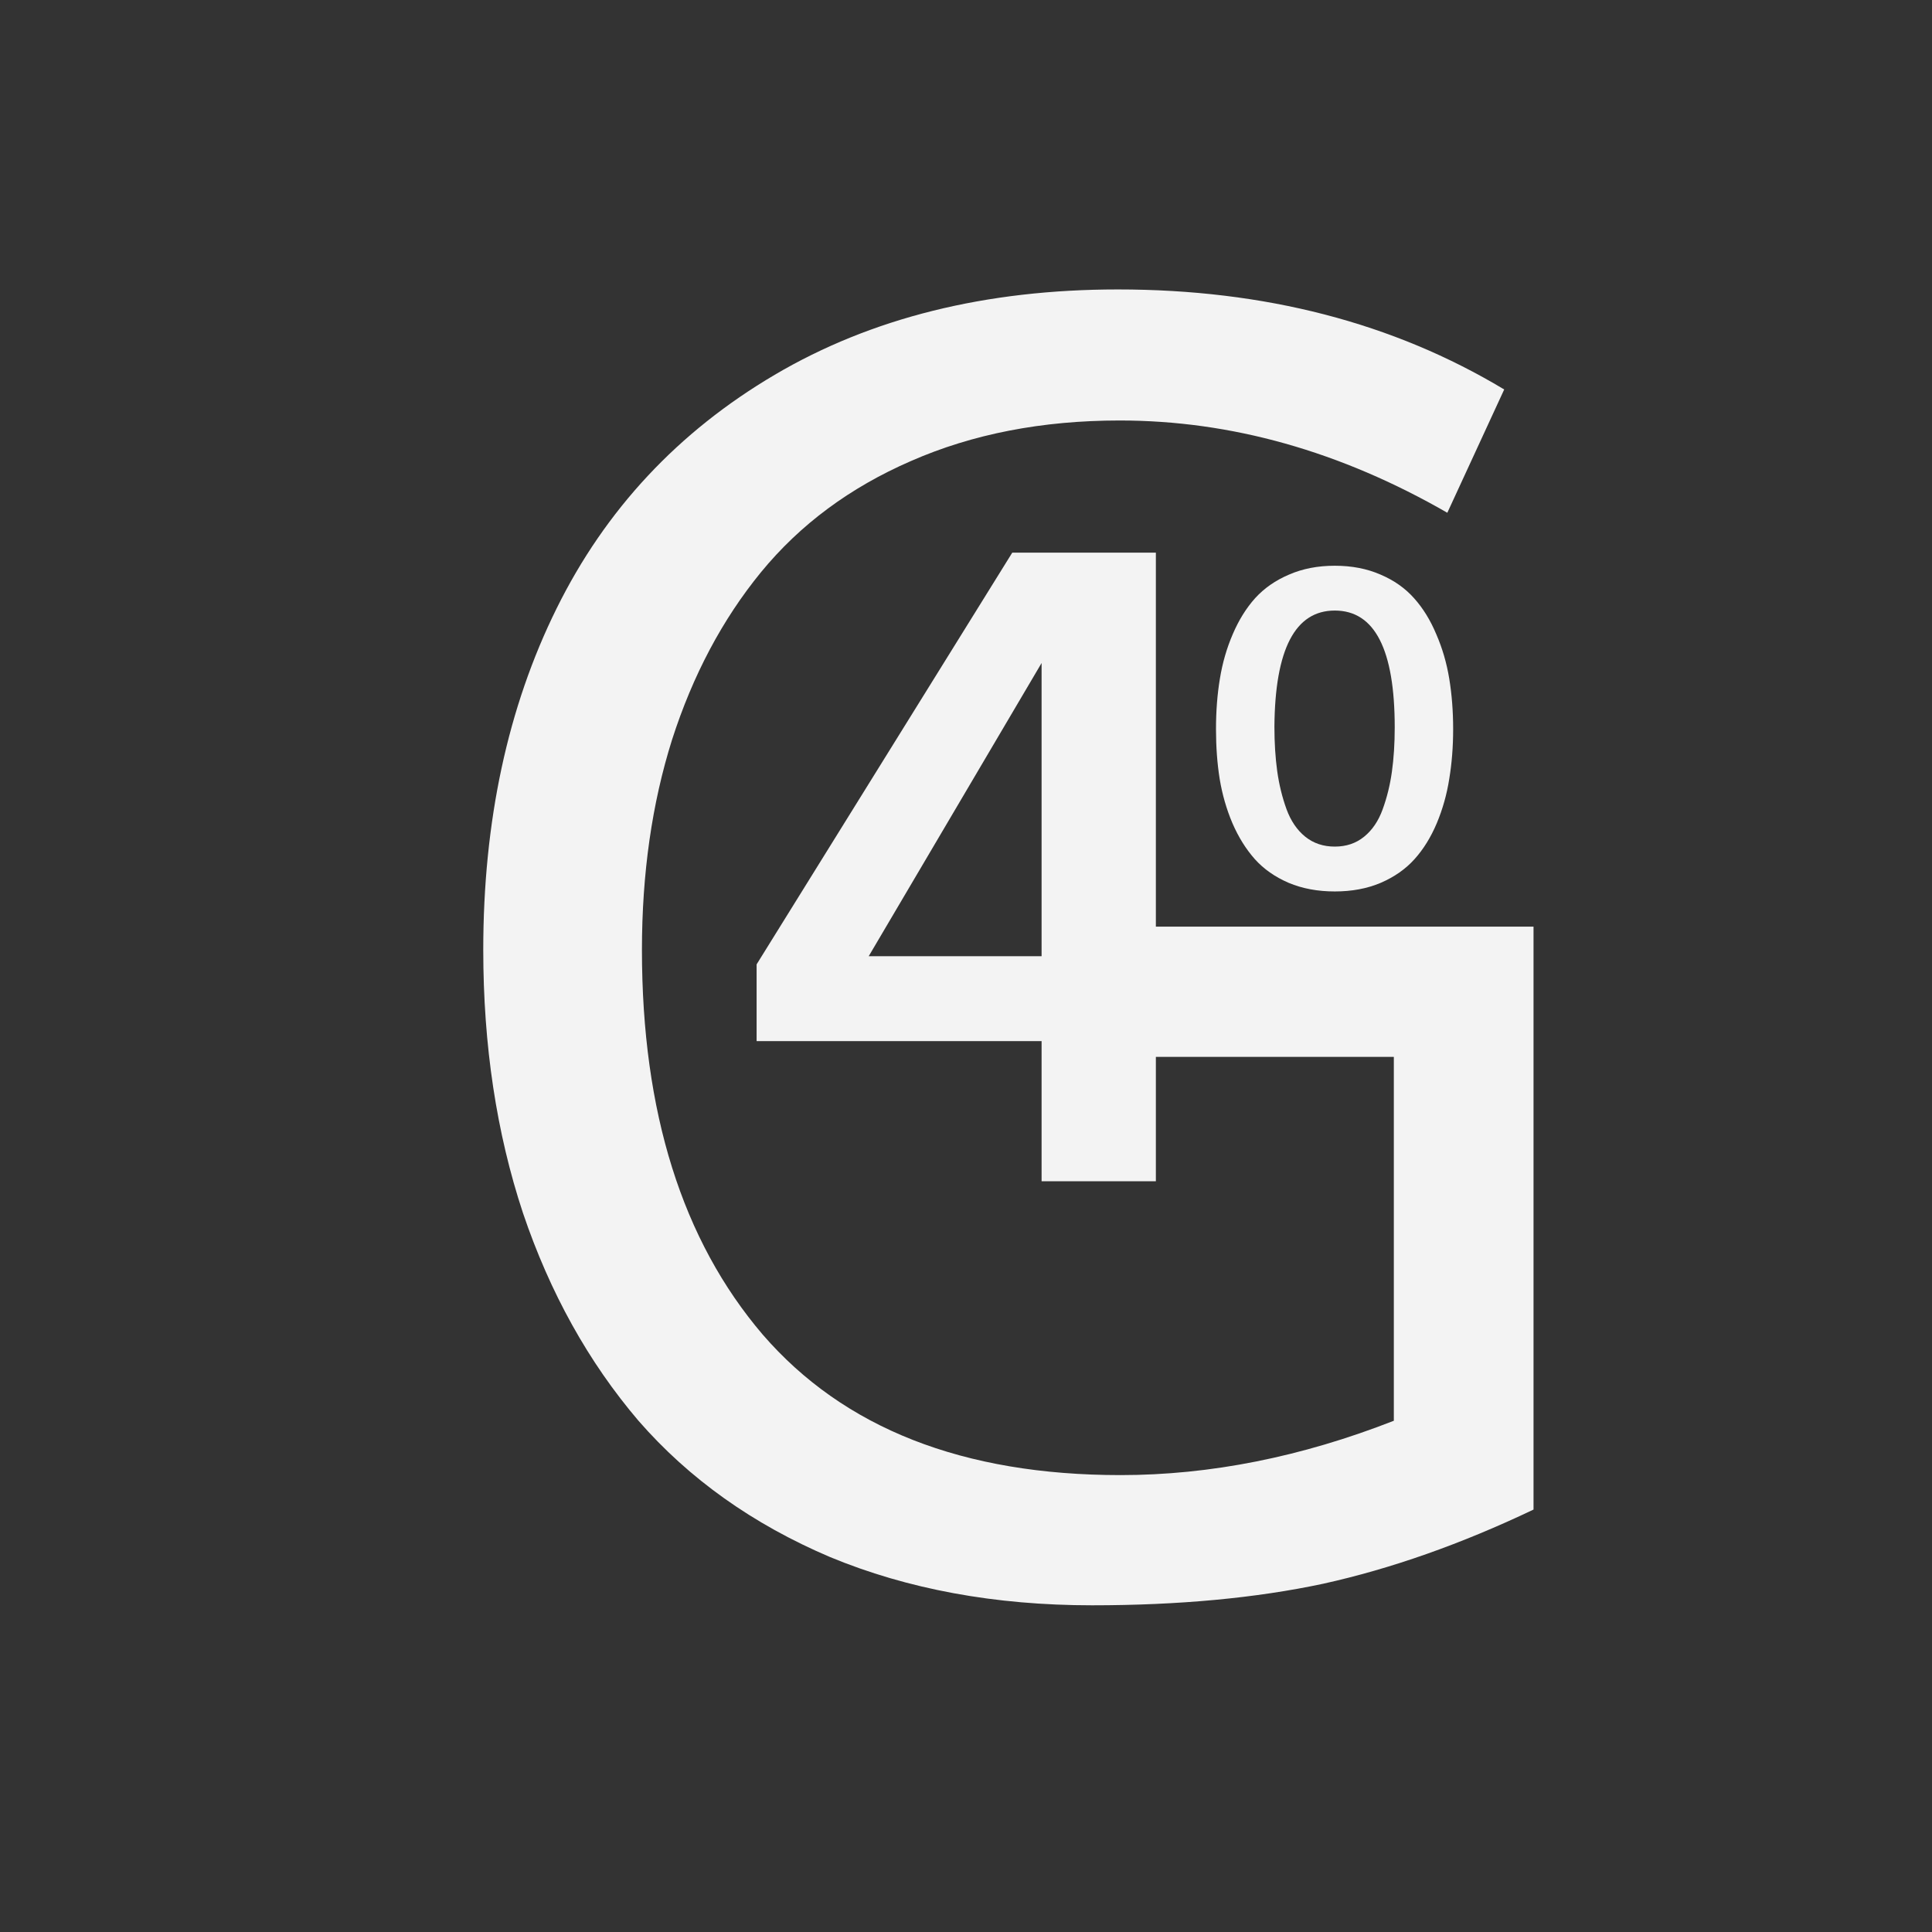 <svg xmlns="http://www.w3.org/2000/svg" xmlns:xlink="http://www.w3.org/1999/xlink" version="1.1" width="700" height="700" viewBox="0 0 700 700" xml:space="preserve">
<rect x="0" y="0" width="700" height="700" fill="#333333" stroke="none"/>
<desc>Created with Fabric.js 3.4.0</desc>
<defs>
</defs>
<g transform="matrix(1 0 0 1 365.34 343.21)" id="2c73e6c8-7206-4449-8ab5-9c63c6457c4f">
<g style="">
		<g transform="matrix(13.33 0 0 13.33 0 0)">
<path style="stroke: none; stroke-width: 1; stroke-dasharray: none; stroke-linecap: butt; stroke-dashoffset: 0; stroke-linejoin: miter; stroke-miterlimit: 4; fill: rgb(243,243,243); fill-rule: nonzero; opacity: 1;" transform=" translate(-16.92, -31.63)" d="M 19.195 49.516 C 16.555 49.516 14.18 49.078 12.07 48.203 C 9.977 47.312 8.242 46.078 6.867 44.5 C 5.508 42.906 4.461 41.023 3.727 38.852 C 3.008 36.68 2.648 34.297 2.648 31.703 C 2.648 28.203 3.312 25.109 4.641 22.422 C 5.969 19.734 7.945 17.617 10.57 16.07 C 13.195 14.523 16.305 13.75 19.898 13.75 C 23.883 13.75 27.383 14.656 30.398 16.469 L 28.852 19.82 C 25.945 18.148 22.977 17.312 19.945 17.312 C 17.836 17.312 15.945 17.68 14.273 18.414 C 12.617 19.133 11.258 20.141 10.195 21.438 C 9.148 22.719 8.344 24.234 7.781 25.984 C 7.234 27.719 6.961 29.625 6.961 31.703 C 6.961 36.109 8.055 39.594 10.242 42.156 C 12.445 44.703 15.688 45.977 19.969 45.977 C 22.406 45.977 24.883 45.484 27.398 44.5 V 34.609 H 19.219 L 19.359 31.07 H 31.195 V 46.914 C 29.227 47.852 27.32 48.523 25.477 48.93 C 23.648 49.32 21.555 49.516 19.195 49.516 Z" stroke-linecap="round"></path>
</g>
		<g transform="matrix(13.33 0 0 13.33 -4.8 -29.06)">
<path style="stroke: none; stroke-width: 1; stroke-dasharray: none; stroke-linecap: butt; stroke-dashoffset: 0; stroke-linejoin: miter; stroke-miterlimit: 4; fill: rgb(243,243,243); fill-rule: nonzero; opacity: 1;" transform=" translate(-16.56, -29.46)" d="M 17.824 38 V 34.191 H 10.078 V 32.105 L 17.027 20.914 H 20.93 V 31.871 H 23.039 L 22.887 34.191 H 20.93 V 38 H 17.824 Z M 13.125 31.883 H 17.824 V 23.914 L 13.125 31.883 Z" stroke-linecap="round"></path>
</g>
		<g transform="matrix(13.33 0 0 13.33 118.24 -79.18)">
<path style="stroke: none; stroke-width: 1; stroke-dasharray: none; stroke-linecap: butt; stroke-dashoffset: 0; stroke-linejoin: miter; stroke-miterlimit: 4; fill: rgb(243,243,243); fill-rule: nonzero; opacity: 1;" transform=" translate(-25.8, -25.7)" d="M 25 28.635 C 25.223 28.814 25.49 28.904 25.803 28.904 C 26.115 28.904 26.381 28.814 26.6 28.635 C 26.822 28.455 26.99 28.207 27.104 27.891 C 27.221 27.57 27.305 27.23 27.355 26.871 C 27.406 26.508 27.432 26.105 27.432 25.664 C 27.432 23.547 26.889 22.488 25.803 22.488 C 24.725 22.488 24.178 23.539 24.162 25.641 C 24.162 26.086 24.188 26.49 24.238 26.854 C 24.289 27.217 24.373 27.561 24.49 27.885 C 24.607 28.205 24.777 28.455 25 28.635 Z M 27.051 29.889 C 26.684 30.045 26.268 30.123 25.803 30.123 C 25.338 30.123 24.92 30.045 24.549 29.889 C 24.178 29.729 23.871 29.514 23.629 29.244 C 23.387 28.971 23.184 28.645 23.02 28.266 C 22.859 27.887 22.744 27.486 22.674 27.064 C 22.607 26.643 22.574 26.191 22.574 25.711 C 22.574 25.223 22.609 24.766 22.68 24.34 C 22.75 23.91 22.867 23.506 23.031 23.127 C 23.195 22.744 23.398 22.418 23.641 22.148 C 23.887 21.879 24.193 21.666 24.561 21.51 C 24.928 21.35 25.342 21.27 25.803 21.27 C 26.264 21.27 26.678 21.35 27.045 21.51 C 27.412 21.666 27.717 21.881 27.959 22.154 C 28.201 22.424 28.402 22.75 28.562 23.133 C 28.727 23.512 28.844 23.914 28.914 24.34 C 28.984 24.766 29.02 25.223 29.02 25.711 C 29.02 26.191 28.984 26.643 28.914 27.064 C 28.848 27.486 28.734 27.889 28.574 28.271 C 28.414 28.65 28.213 28.975 27.971 29.244 C 27.729 29.514 27.422 29.729 27.051 29.889 Z" stroke-linecap="round"></path>
</g>
</g>
</g>
</svg>
